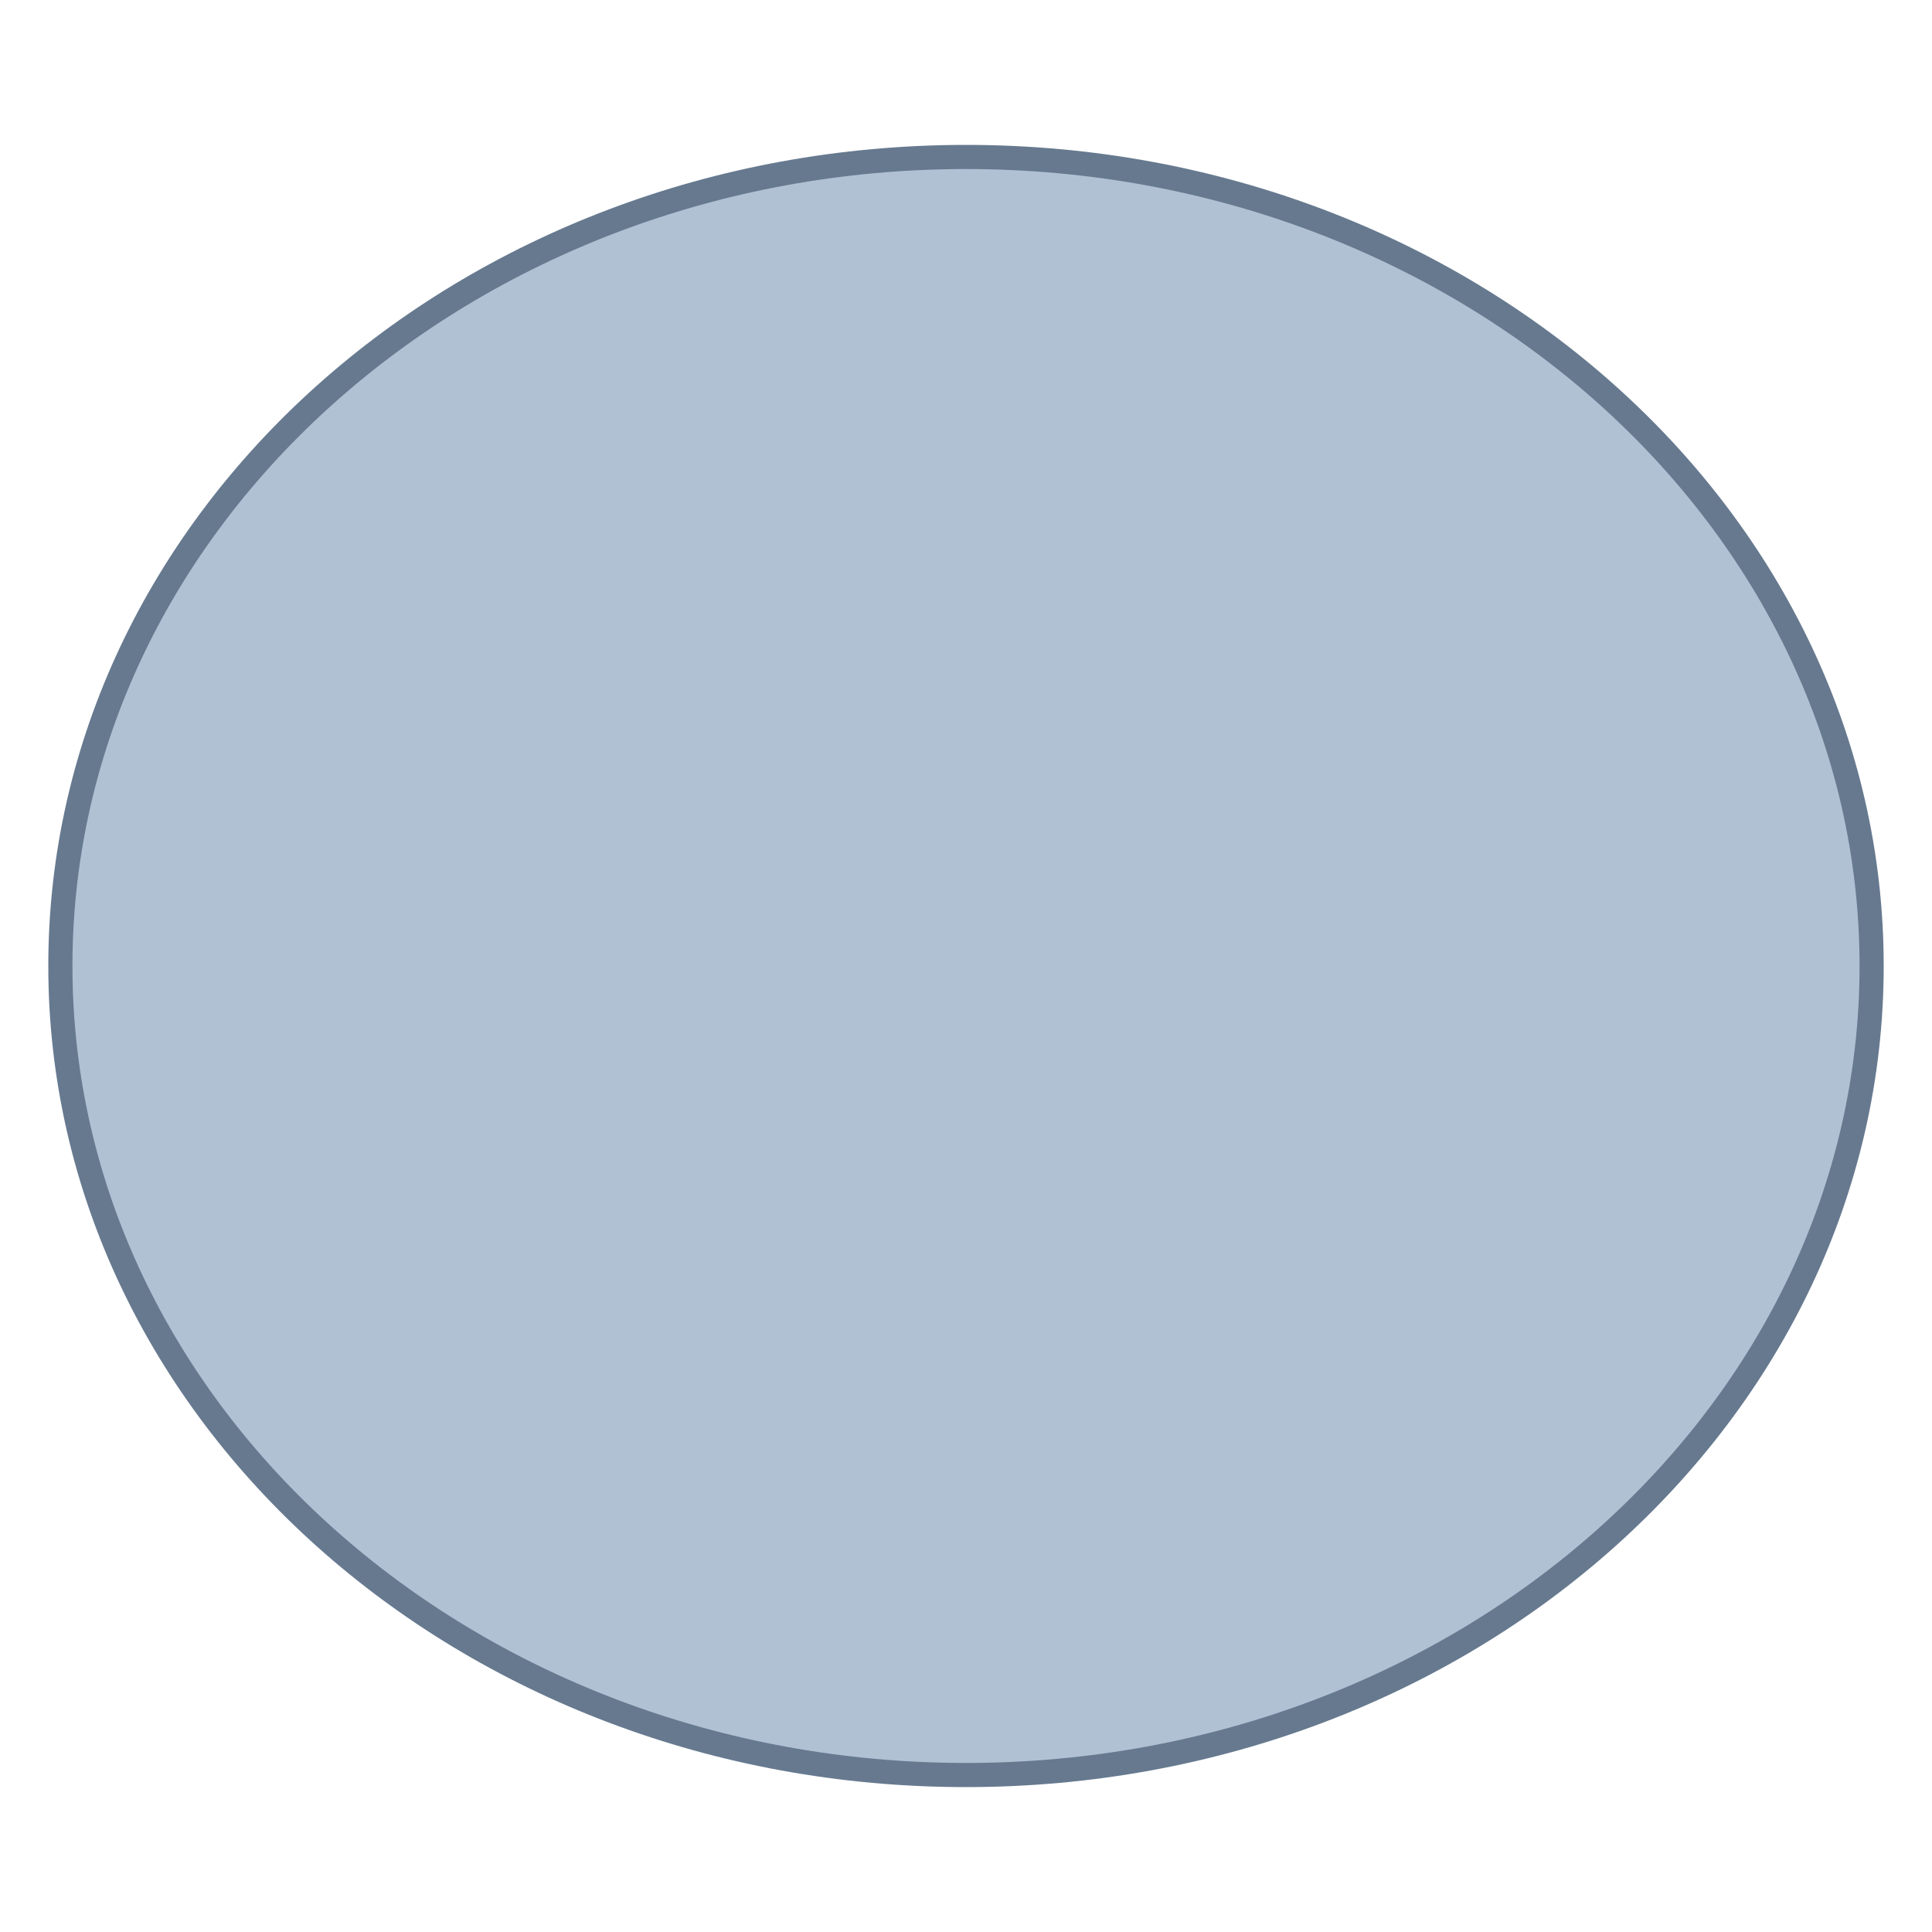 <svg version="1.1" xmlns="http://www.w3.org/2000/svg" xmlns:xlink="http://www.w3.org/1999/xlink" viewBox="0 0 80 80" style="enable-background:new 0 0 80 80;" xml:space="preserve">
    <g>
        <path style="fill:#B0C1D4;" d="M40,73.5C19.322,73.5,2.5,58.472,2.5,40S19.322,6.5,40,6.5S77.5,21.528,77.5,40S60.678,73.5,40,73.5z"></path>
        <g>
            <path style="fill:#66798F;" d="M40,7c20.402,0,37,14.804,37,33S60.402,73,40,73S3,58.196,3,40S19.598,7,40,7 M40,6C19.013,6,2,21.222,2,40s17.013,34,38,34s38-15.222,38-34S60.987,6,40,6L40,6z"></path>
        </g>
    </g>
</svg>
